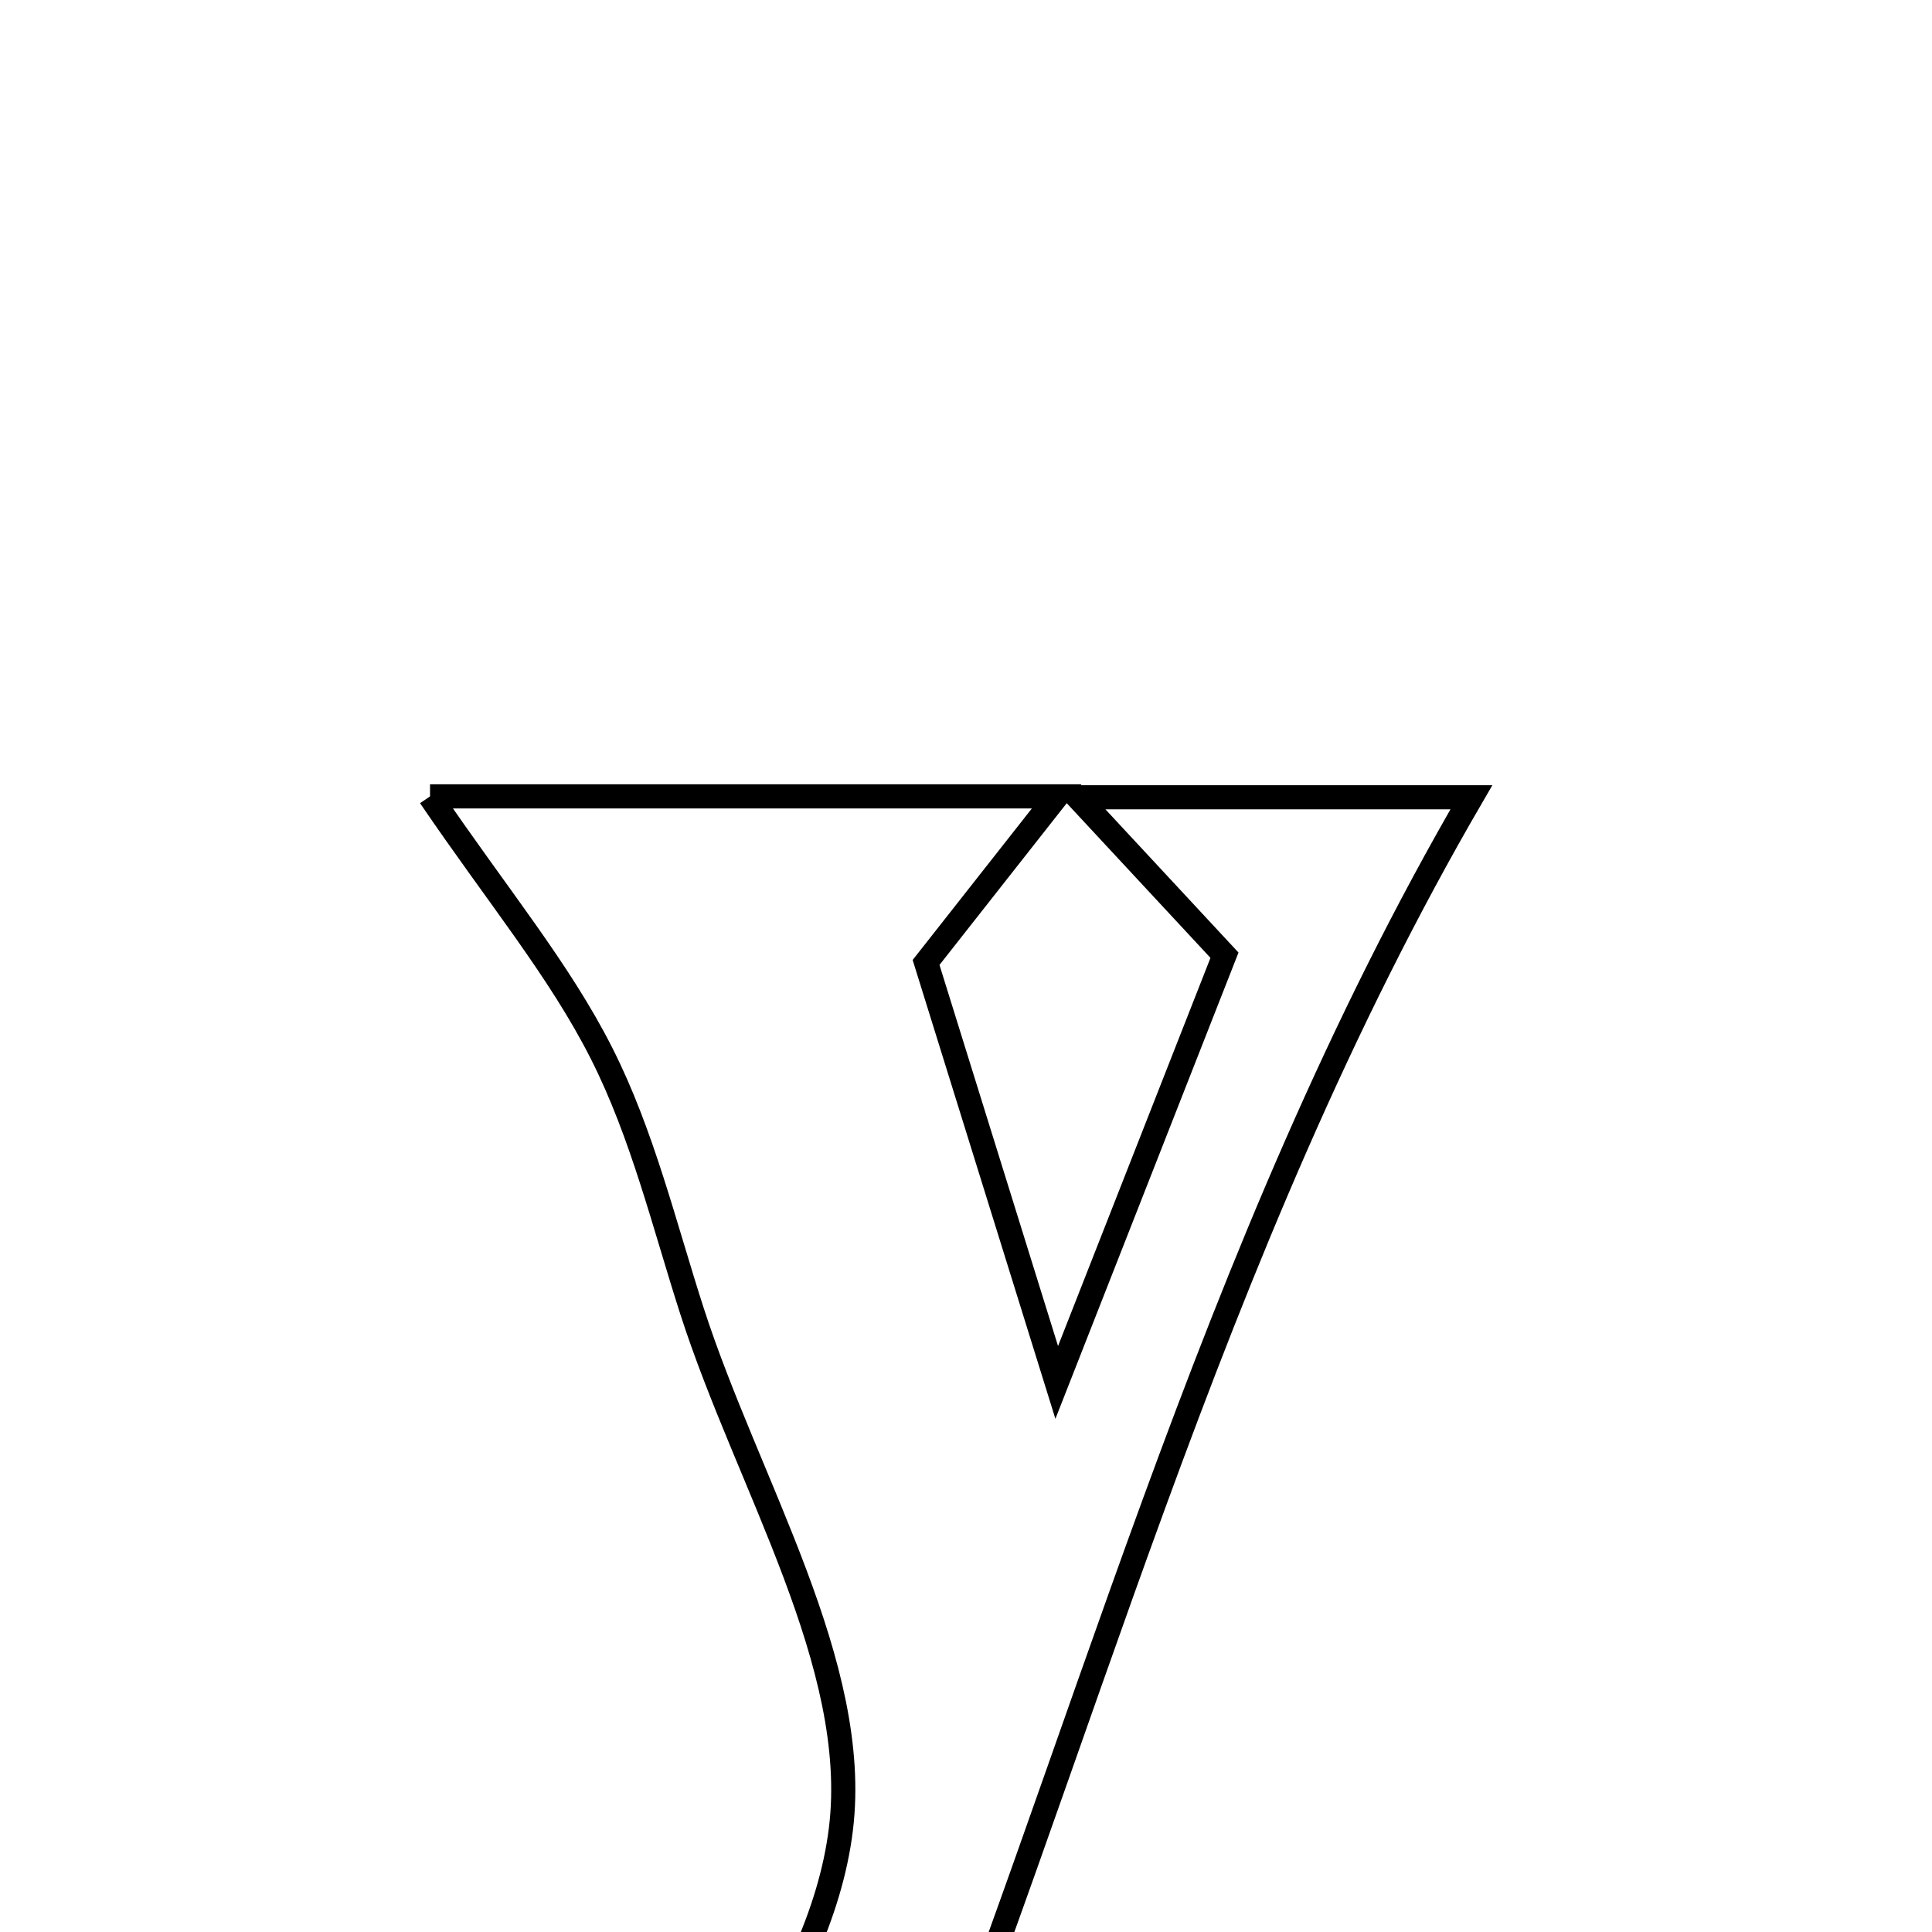 <svg xmlns="http://www.w3.org/2000/svg" viewBox="0.0 0.0 24.0 24.0" height="200px" width="200px"><path fill="none" stroke="black" stroke-width=".3" stroke-opacity="1.0"  filling="0" d="M5.342 9.893 C7.964 9.893 10.267 9.893 13.127 9.893 C12.487 10.707 12.057 11.253 11.504 11.956 C11.947 13.379 12.461 15.032 13.127 17.173 C13.943 15.095 14.593 13.439 15.211 11.866 C14.674 11.288 14.228 10.808 13.388 9.904 C15.446 9.904 16.847 9.904 18.278 9.904 C14.993 15.553 13.453 21.747 11.076 27.597 C10.888 28.061 10.866 28.593 10.766 29.094 C9.544 29.094 8.323 29.094 7.102 29.094 C7.123 29.009 7.126 28.915 7.168 28.841 C8.325 26.808 10.183 24.863 10.446 22.722 C10.696 20.684 9.29 18.439 8.597 16.289 C8.25 15.212 7.981 14.09 7.475 13.089 C6.949 12.048 6.182 11.129 5.342 9.893"></path></svg>